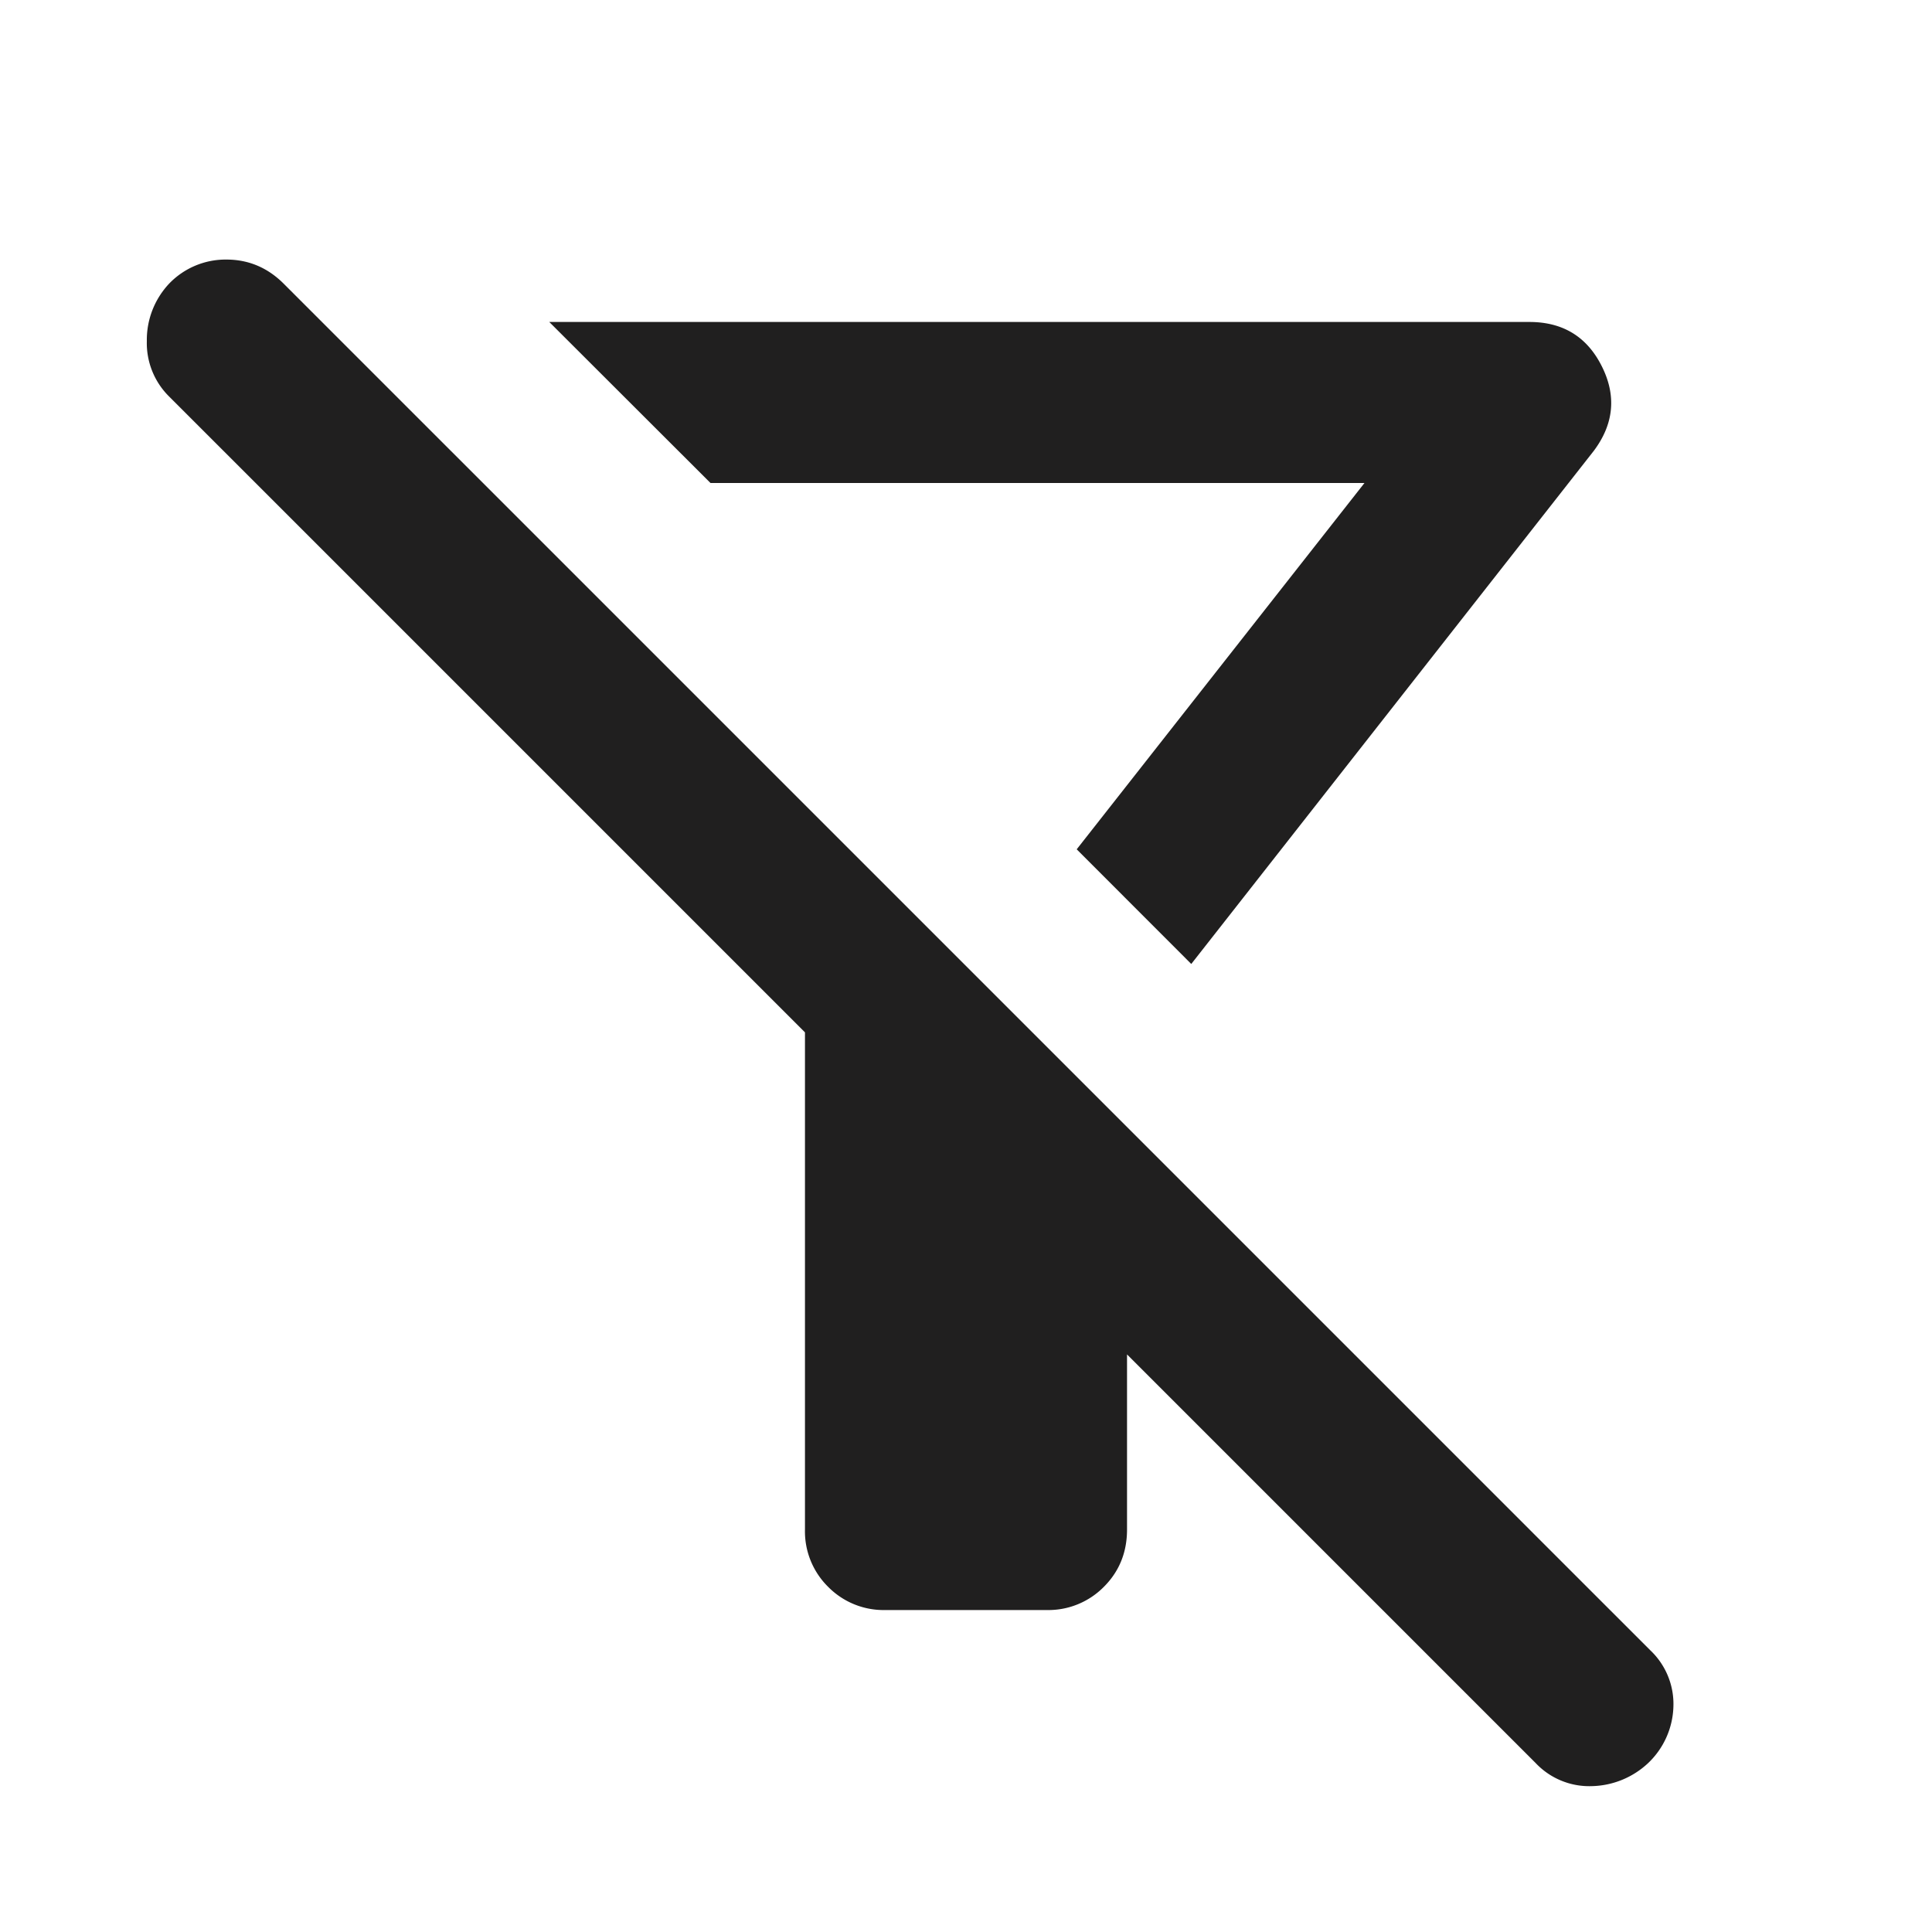 <svg xmlns="http://www.w3.org/2000/svg" width="20" height="20" fill="none" viewBox="0 0 20 20">
  <path fill="#201F1F" d="m12.333 9.98-1.187-1.188L14.125 5h-6.77L5.686 3.333h10.146c.347 0 .597.153.75.459.153.305.125.597-.083.875l-4.167 5.312Zm-.666 4.04v1.813c0 .236-.08.434-.24.594a.807.807 0 0 1-.594.24H9.167a.806.806 0 0 1-.594-.24.806.806 0 0 1-.24-.594v-5.146L1.75 4.104a.777.777 0 0 1-.23-.573.85.85 0 0 1 .23-.594.811.811 0 0 1 .594-.25c.229 0 .427.084.593.25l14.146 14.146a.764.764 0 0 1 .24.584.839.839 0 0 1-.26.583.88.88 0 0 1-.584.24.763.763 0 0 1-.583-.24l-4.23-4.23Z"/>
</svg>
